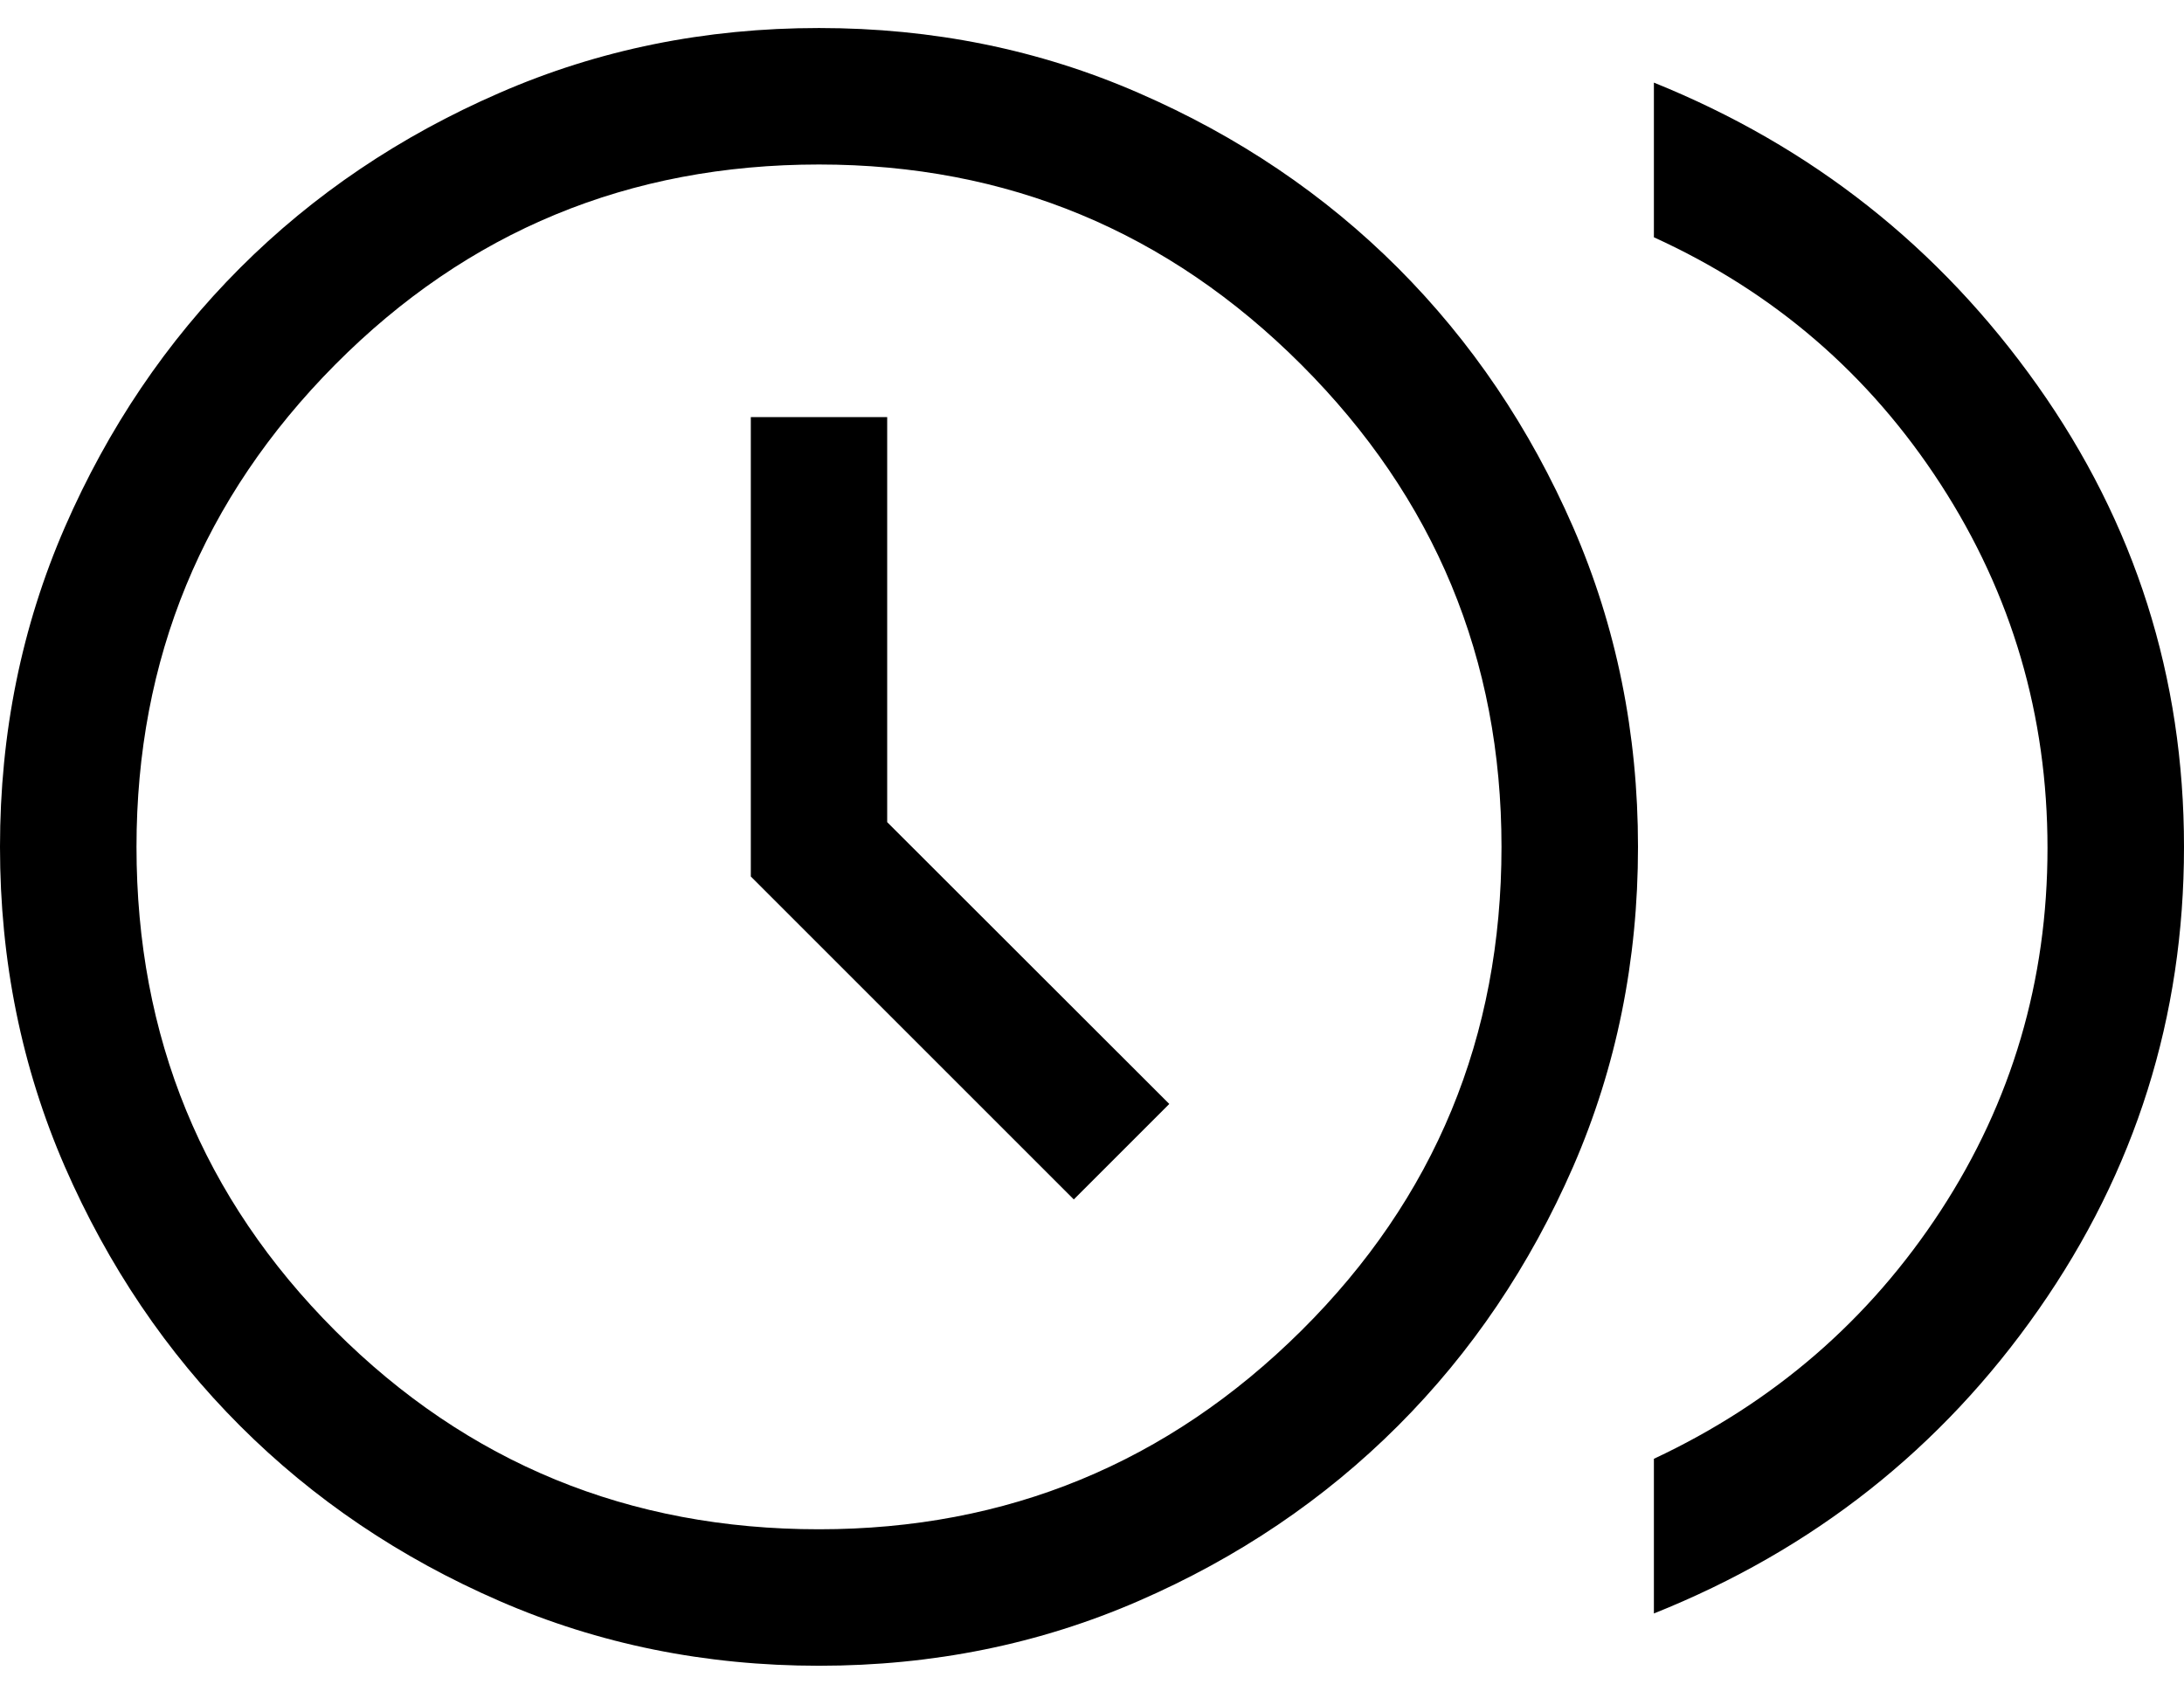 <svg width="18" height="14" viewBox="0 0 18 14" fill="none" xmlns="http://www.w3.org/2000/svg">
    <path d="M8.85 9.887L9.637 9.1L7.312 6.777V3.438H6.188V7.225L8.85 9.887ZM13.631 13.3V12.025C14.619 11.562 15.406 10.881 15.994 9.981C16.581 9.081 16.875 8.084 16.875 6.991C16.875 5.897 16.581 4.897 15.994 3.991C15.406 3.084 14.619 2.406 13.631 1.956V0.681C14.931 1.206 15.984 2.038 16.791 3.176C17.597 4.314 18 5.582 18 6.982C18 8.381 17.6 9.653 16.8 10.797C16 11.941 14.944 12.775 13.631 13.3ZM6.75 13.731C5.812 13.731 4.934 13.553 4.116 13.197C3.297 12.841 2.584 12.359 1.978 11.753C1.372 11.147 0.891 10.434 0.534 9.616C0.178 8.797 0 7.919 0 6.981C0 6.044 0.178 5.166 0.534 4.347C0.891 3.528 1.372 2.816 1.978 2.209C2.584 1.603 3.297 1.122 4.116 0.766C4.934 0.409 5.812 0.231 6.75 0.231C7.688 0.231 8.566 0.409 9.384 0.766C10.203 1.122 10.916 1.603 11.522 2.209C12.128 2.816 12.609 3.528 12.966 4.347C13.322 5.166 13.5 6.044 13.5 6.981C13.5 7.919 13.322 8.797 12.966 9.616C12.609 10.434 12.128 11.147 11.522 11.753C10.916 12.359 10.203 12.841 9.384 13.197C8.566 13.553 7.688 13.731 6.75 13.731ZM6.75 12.606C8.3 12.606 9.625 12.06 10.725 10.969C11.825 9.877 12.375 8.548 12.375 6.981C12.375 5.431 11.825 4.106 10.725 3.006C9.625 1.906 8.3 1.356 6.75 1.356C5.183 1.356 3.854 1.906 2.762 3.006C1.671 4.106 1.125 5.431 1.125 6.981C1.125 8.548 1.671 9.877 2.762 10.969C3.854 12.06 5.183 12.606 6.75 12.606Z" fill="currentColor"/>
</svg>
